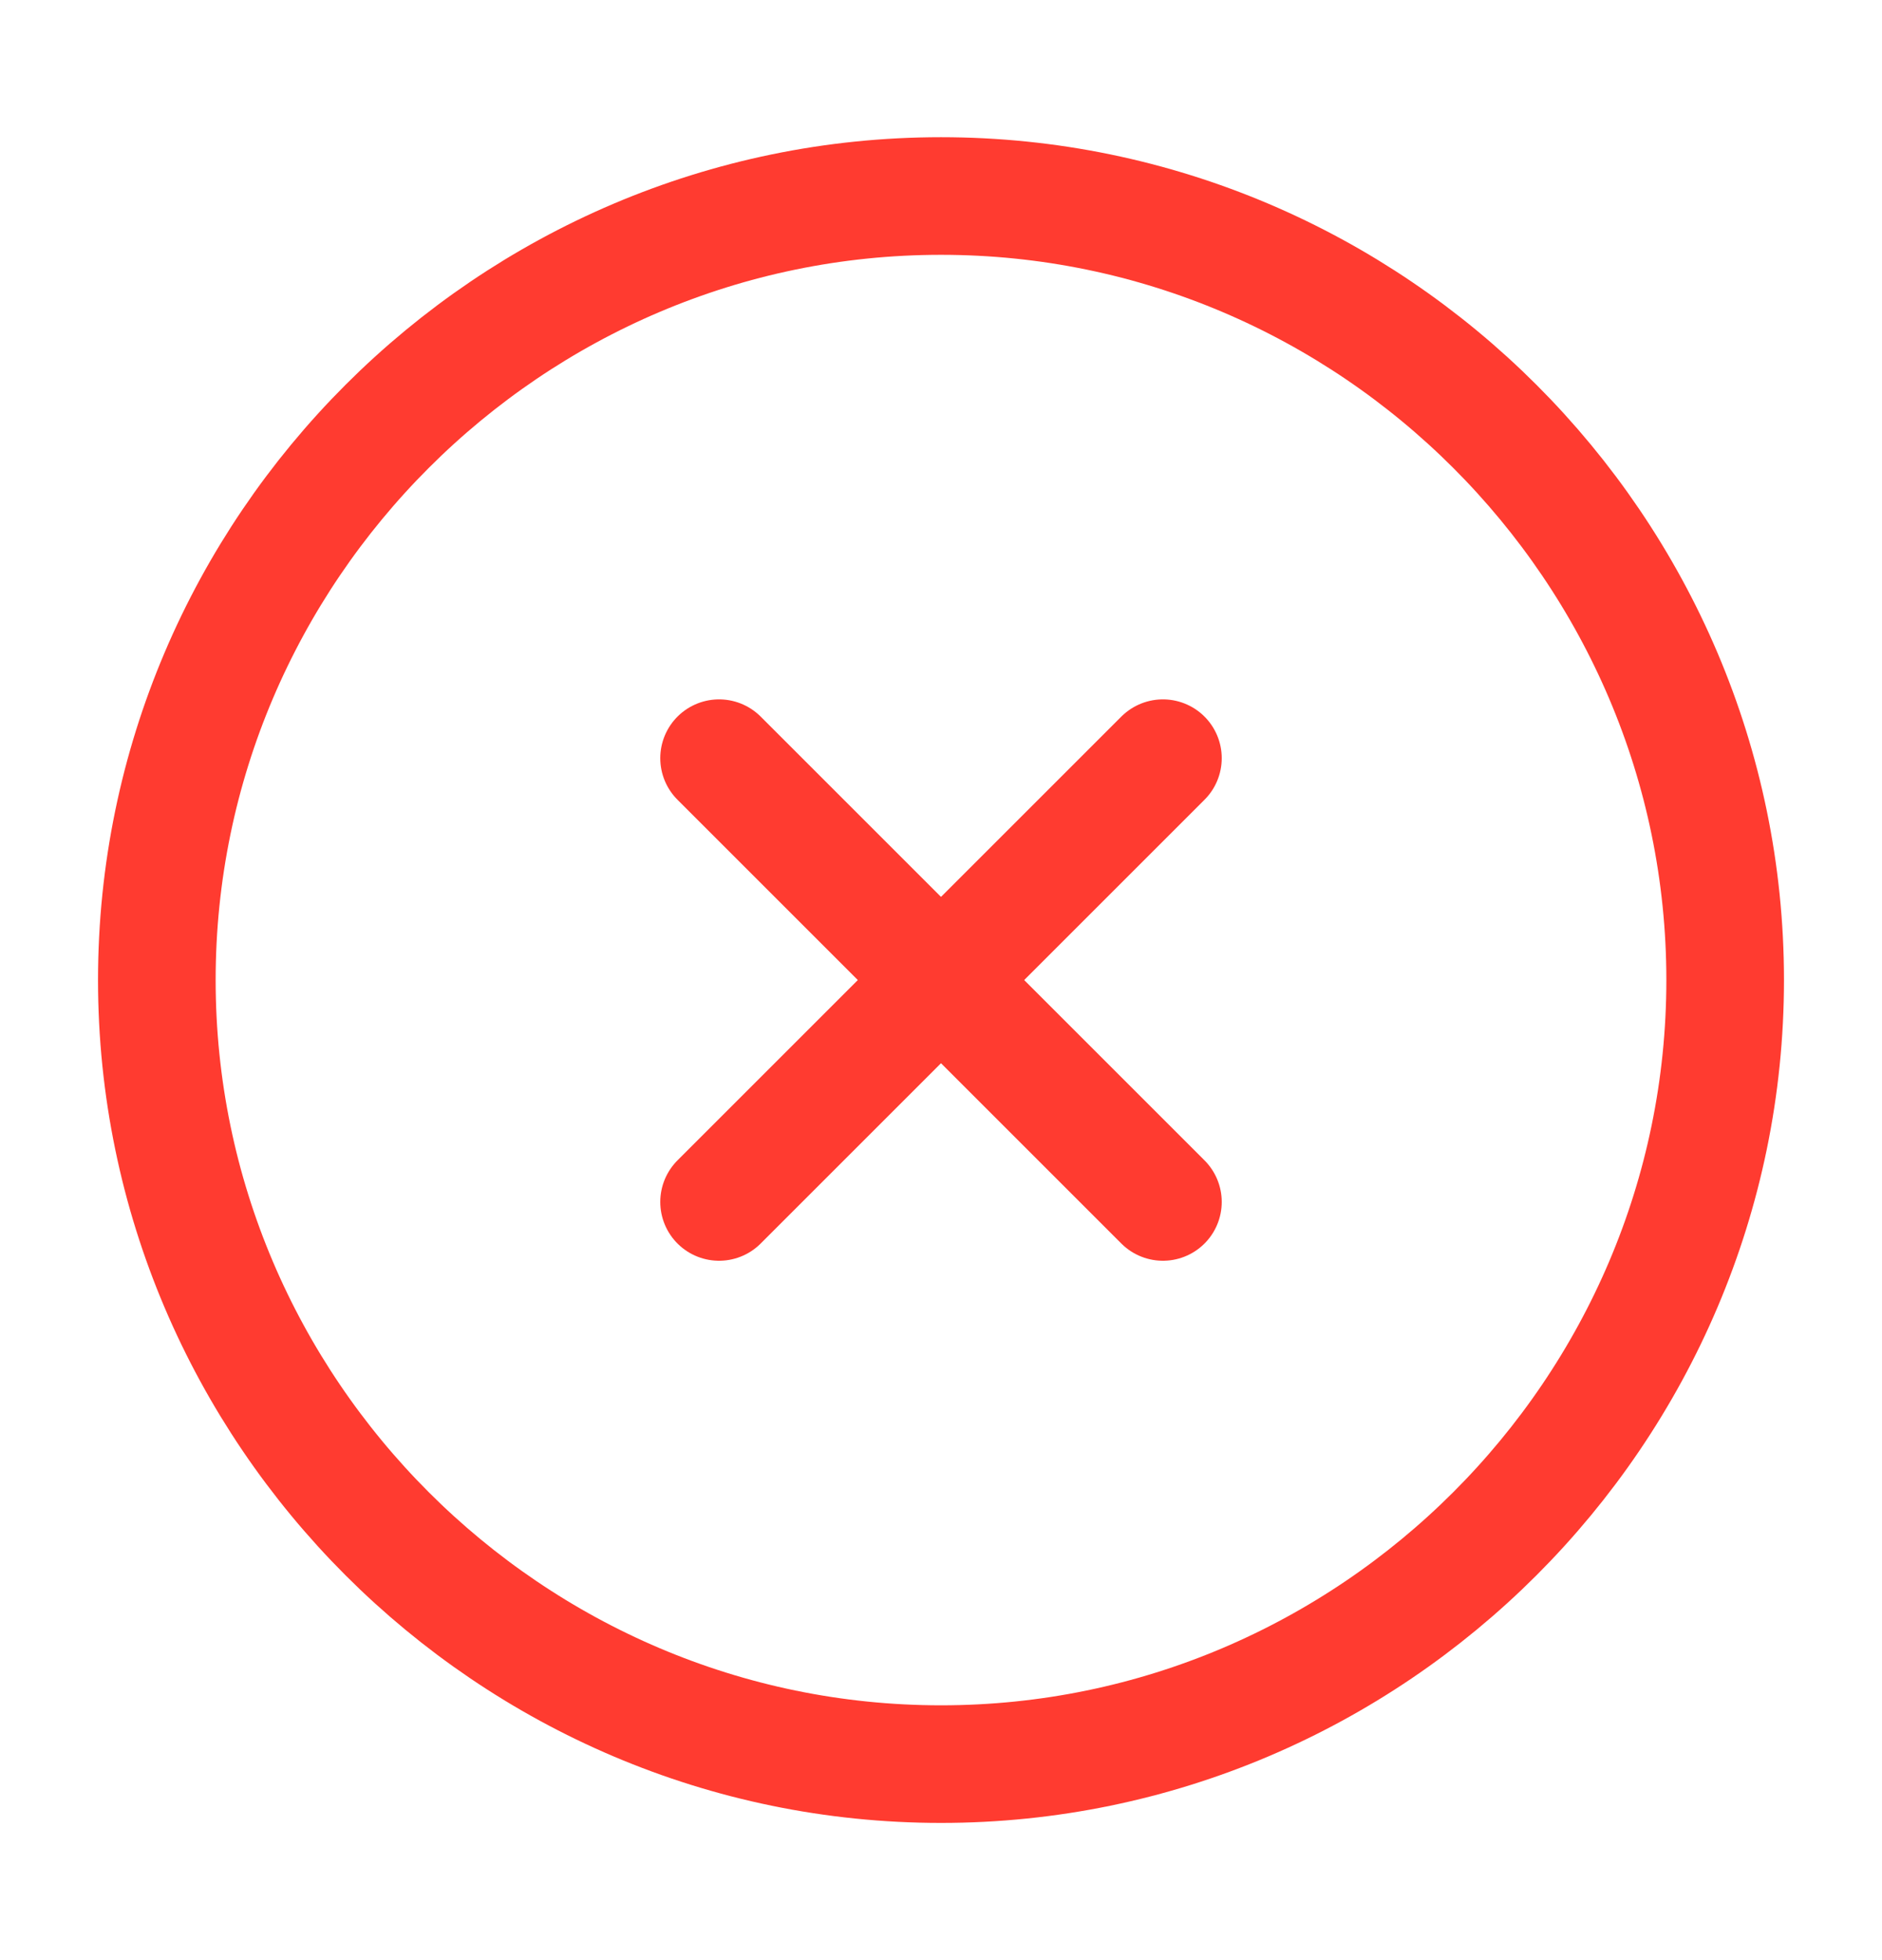 <svg width="24" height="25" viewBox="0 0 24 25" fill="none" xmlns="http://www.w3.org/2000/svg">
<path d="M12 22.5C17.5 22.5 22 18 22 12.5C22 7 17.5 2.5 12 2.5C6.5 2.5 2 7 2 12.5C2 18 6.5 22.5 12 22.5Z" stroke="#FF3B30" stroke-width="1.5" stroke-linecap="round" stroke-linejoin="round"/>
<path d="M9.17 15.33L14.83 9.67" stroke="#FF3B30" stroke-width="1.5" stroke-linecap="round" stroke-linejoin="round"/>
<path d="M14.83 15.33L9.17 9.67" stroke="#FF3B30" stroke-width="1.5" stroke-linecap="round" stroke-linejoin="round"/>
</svg>
